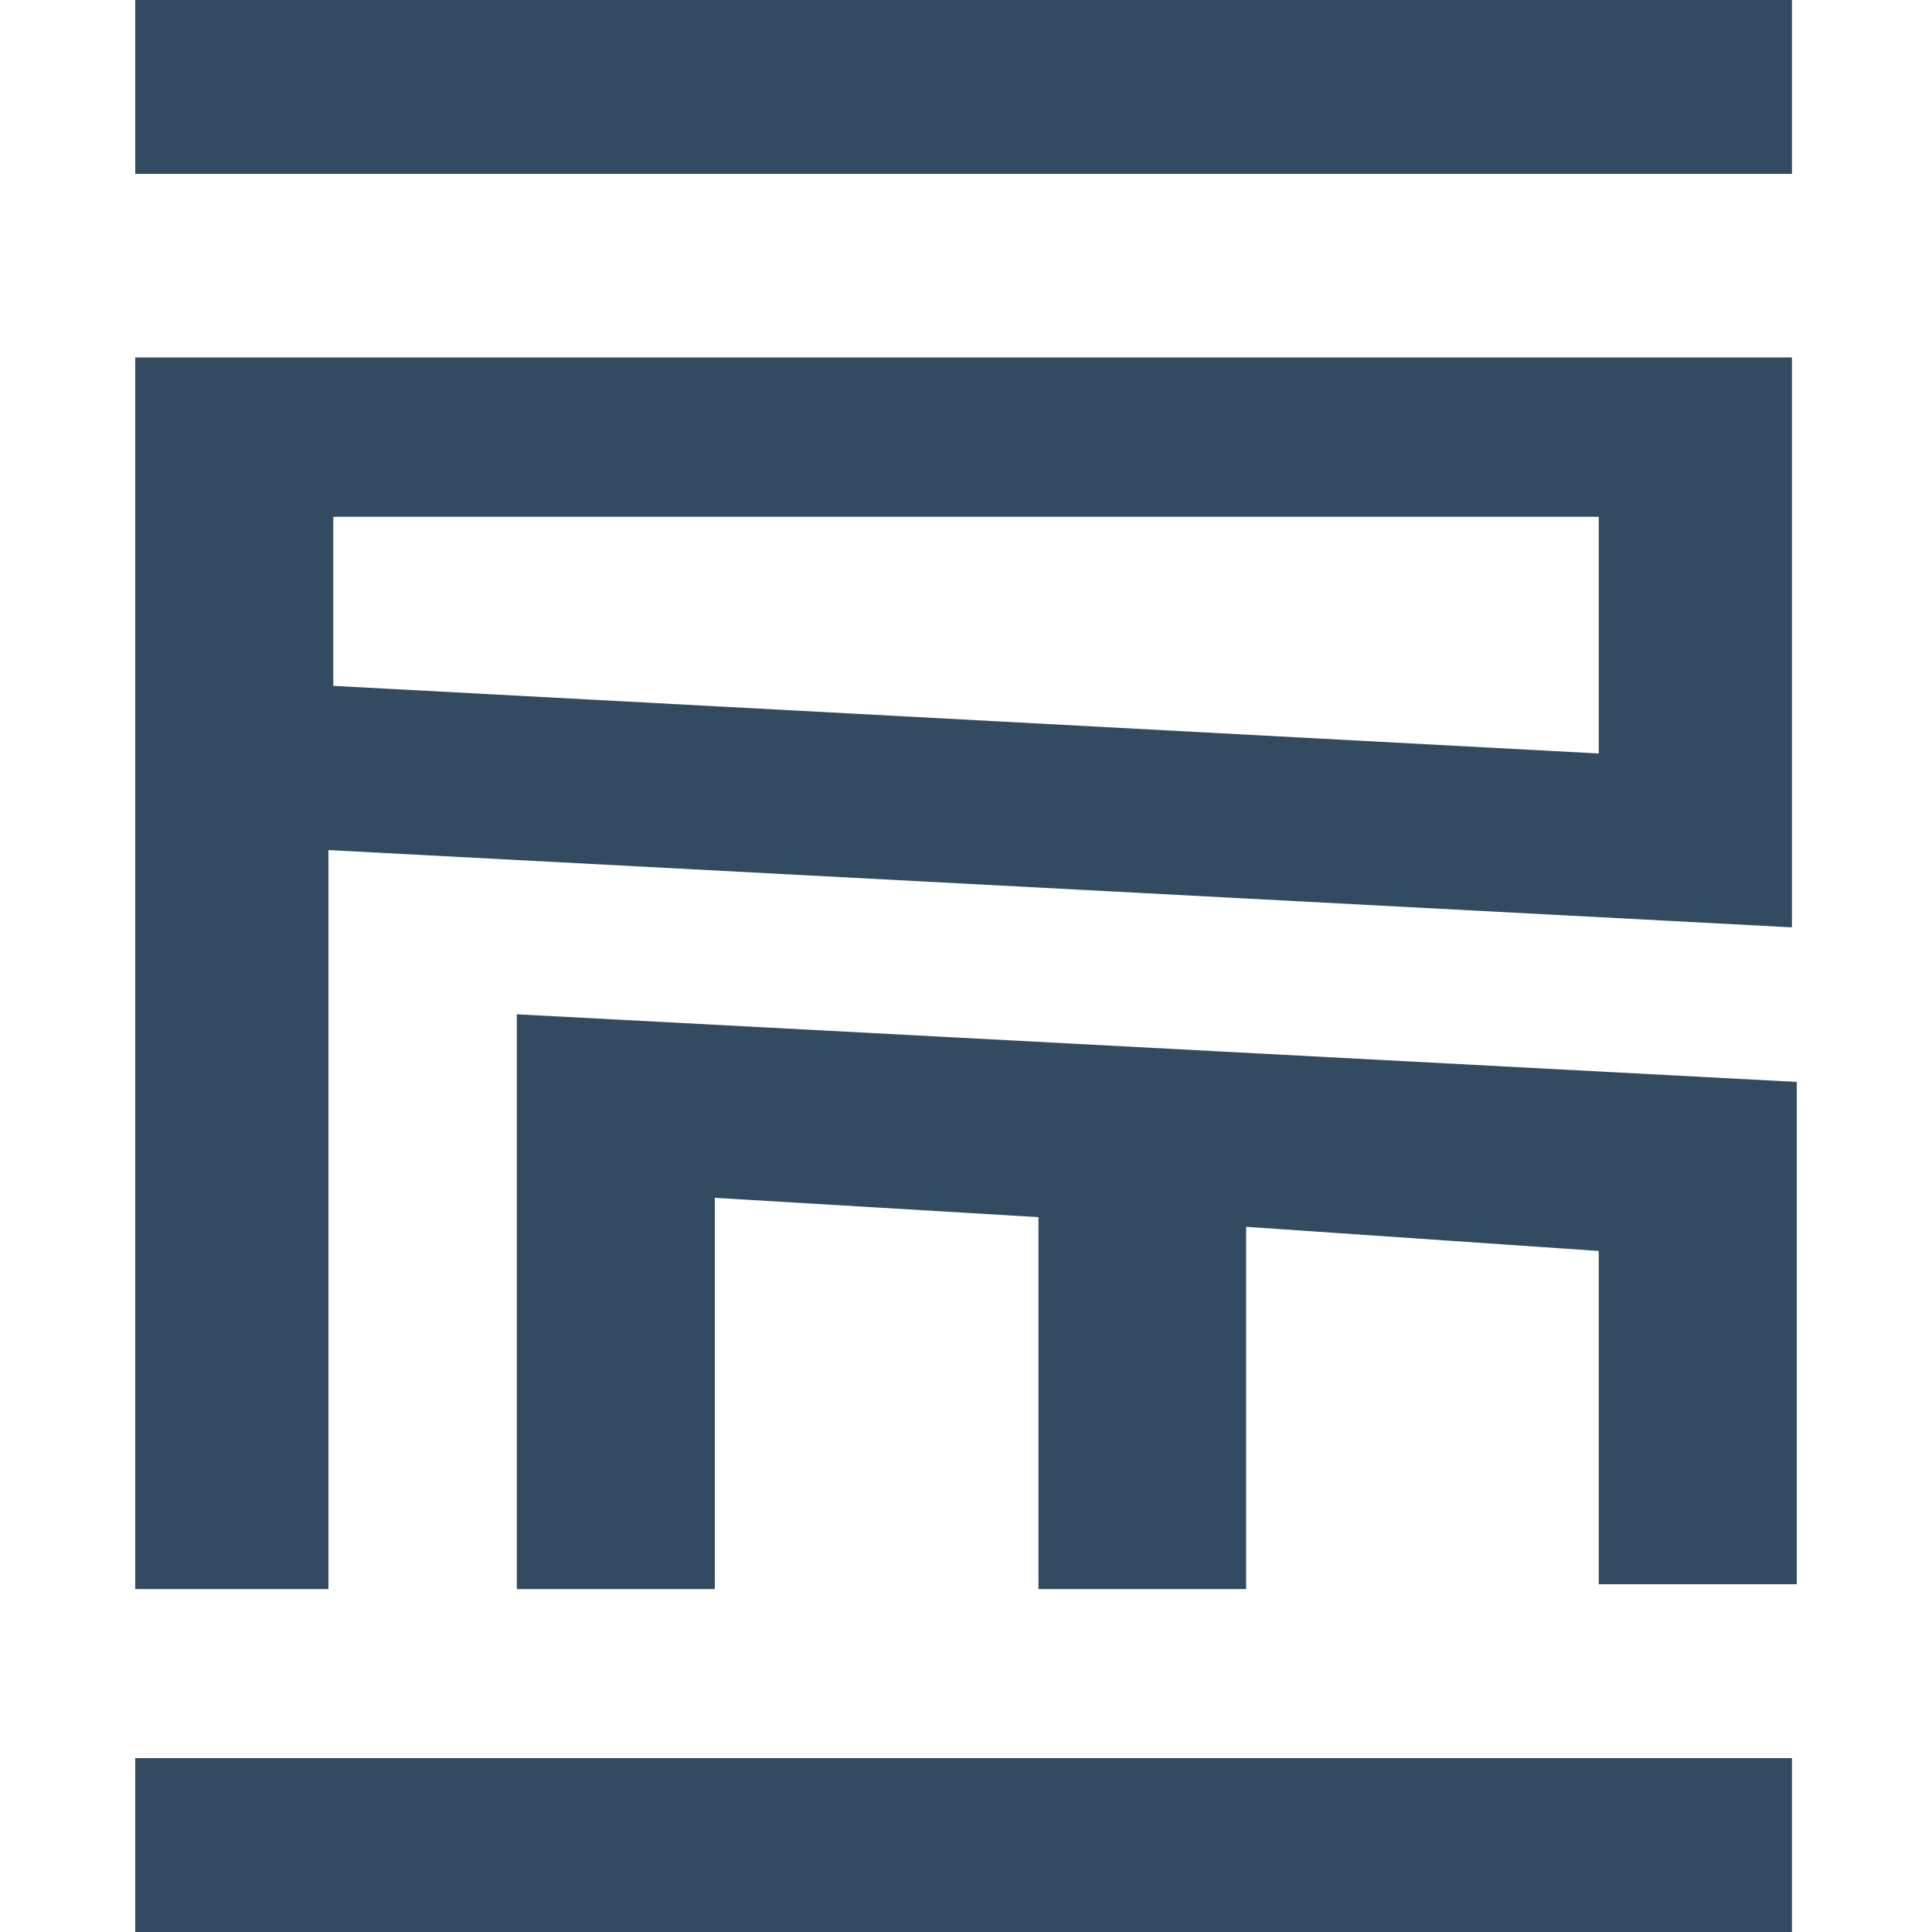 <?xml version="1.0" encoding="utf-8"?>
<!-- Generator: Adobe Illustrator 18.1.1, SVG Export Plug-In . SVG Version: 6.00 Build 0)  -->
<svg version="1.1" xmlns="http://www.w3.org/2000/svg" xmlns:xlink="http://www.w3.org/1999/xlink" x="0px" y="0px"
	 viewBox="0 0 40 40" enable-background="new 0 0 40 40" xml:space="preserve">
<g id="Layer_2">
	<g>
		<g>
			<g>
				<path fill="#334B60" d="M2.8,7.4v25.5h4V17.6l30.3,1.6V7.4H2.8z M33.1,15.6L6.9,14.2v-3.5h26.2V15.6z"/>
			</g>
		</g>
		<polygon fill="#334B60" points="33.1,25.9 25.8,25.4 25.8,32.9 21.5,32.9 21.5,25.2 14.8,24.8 14.8,32.9 10.7,32.9 10.7,21 
			37.2,22.4 37.2,32.8 33.1,32.8 		"/>
		<rect x="2.8" y="0" fill="#334B60" width="34.3" height="3.6"/>
		<rect x="2.8" y="36.4" fill="#334B60" width="34.3" height="3.6"/>
	</g>
</g>
<g id="Layer_4">
</g>
<g id="Layer_1">
</g>
<g id="Layer_3" display="none">
</g>
</svg>
